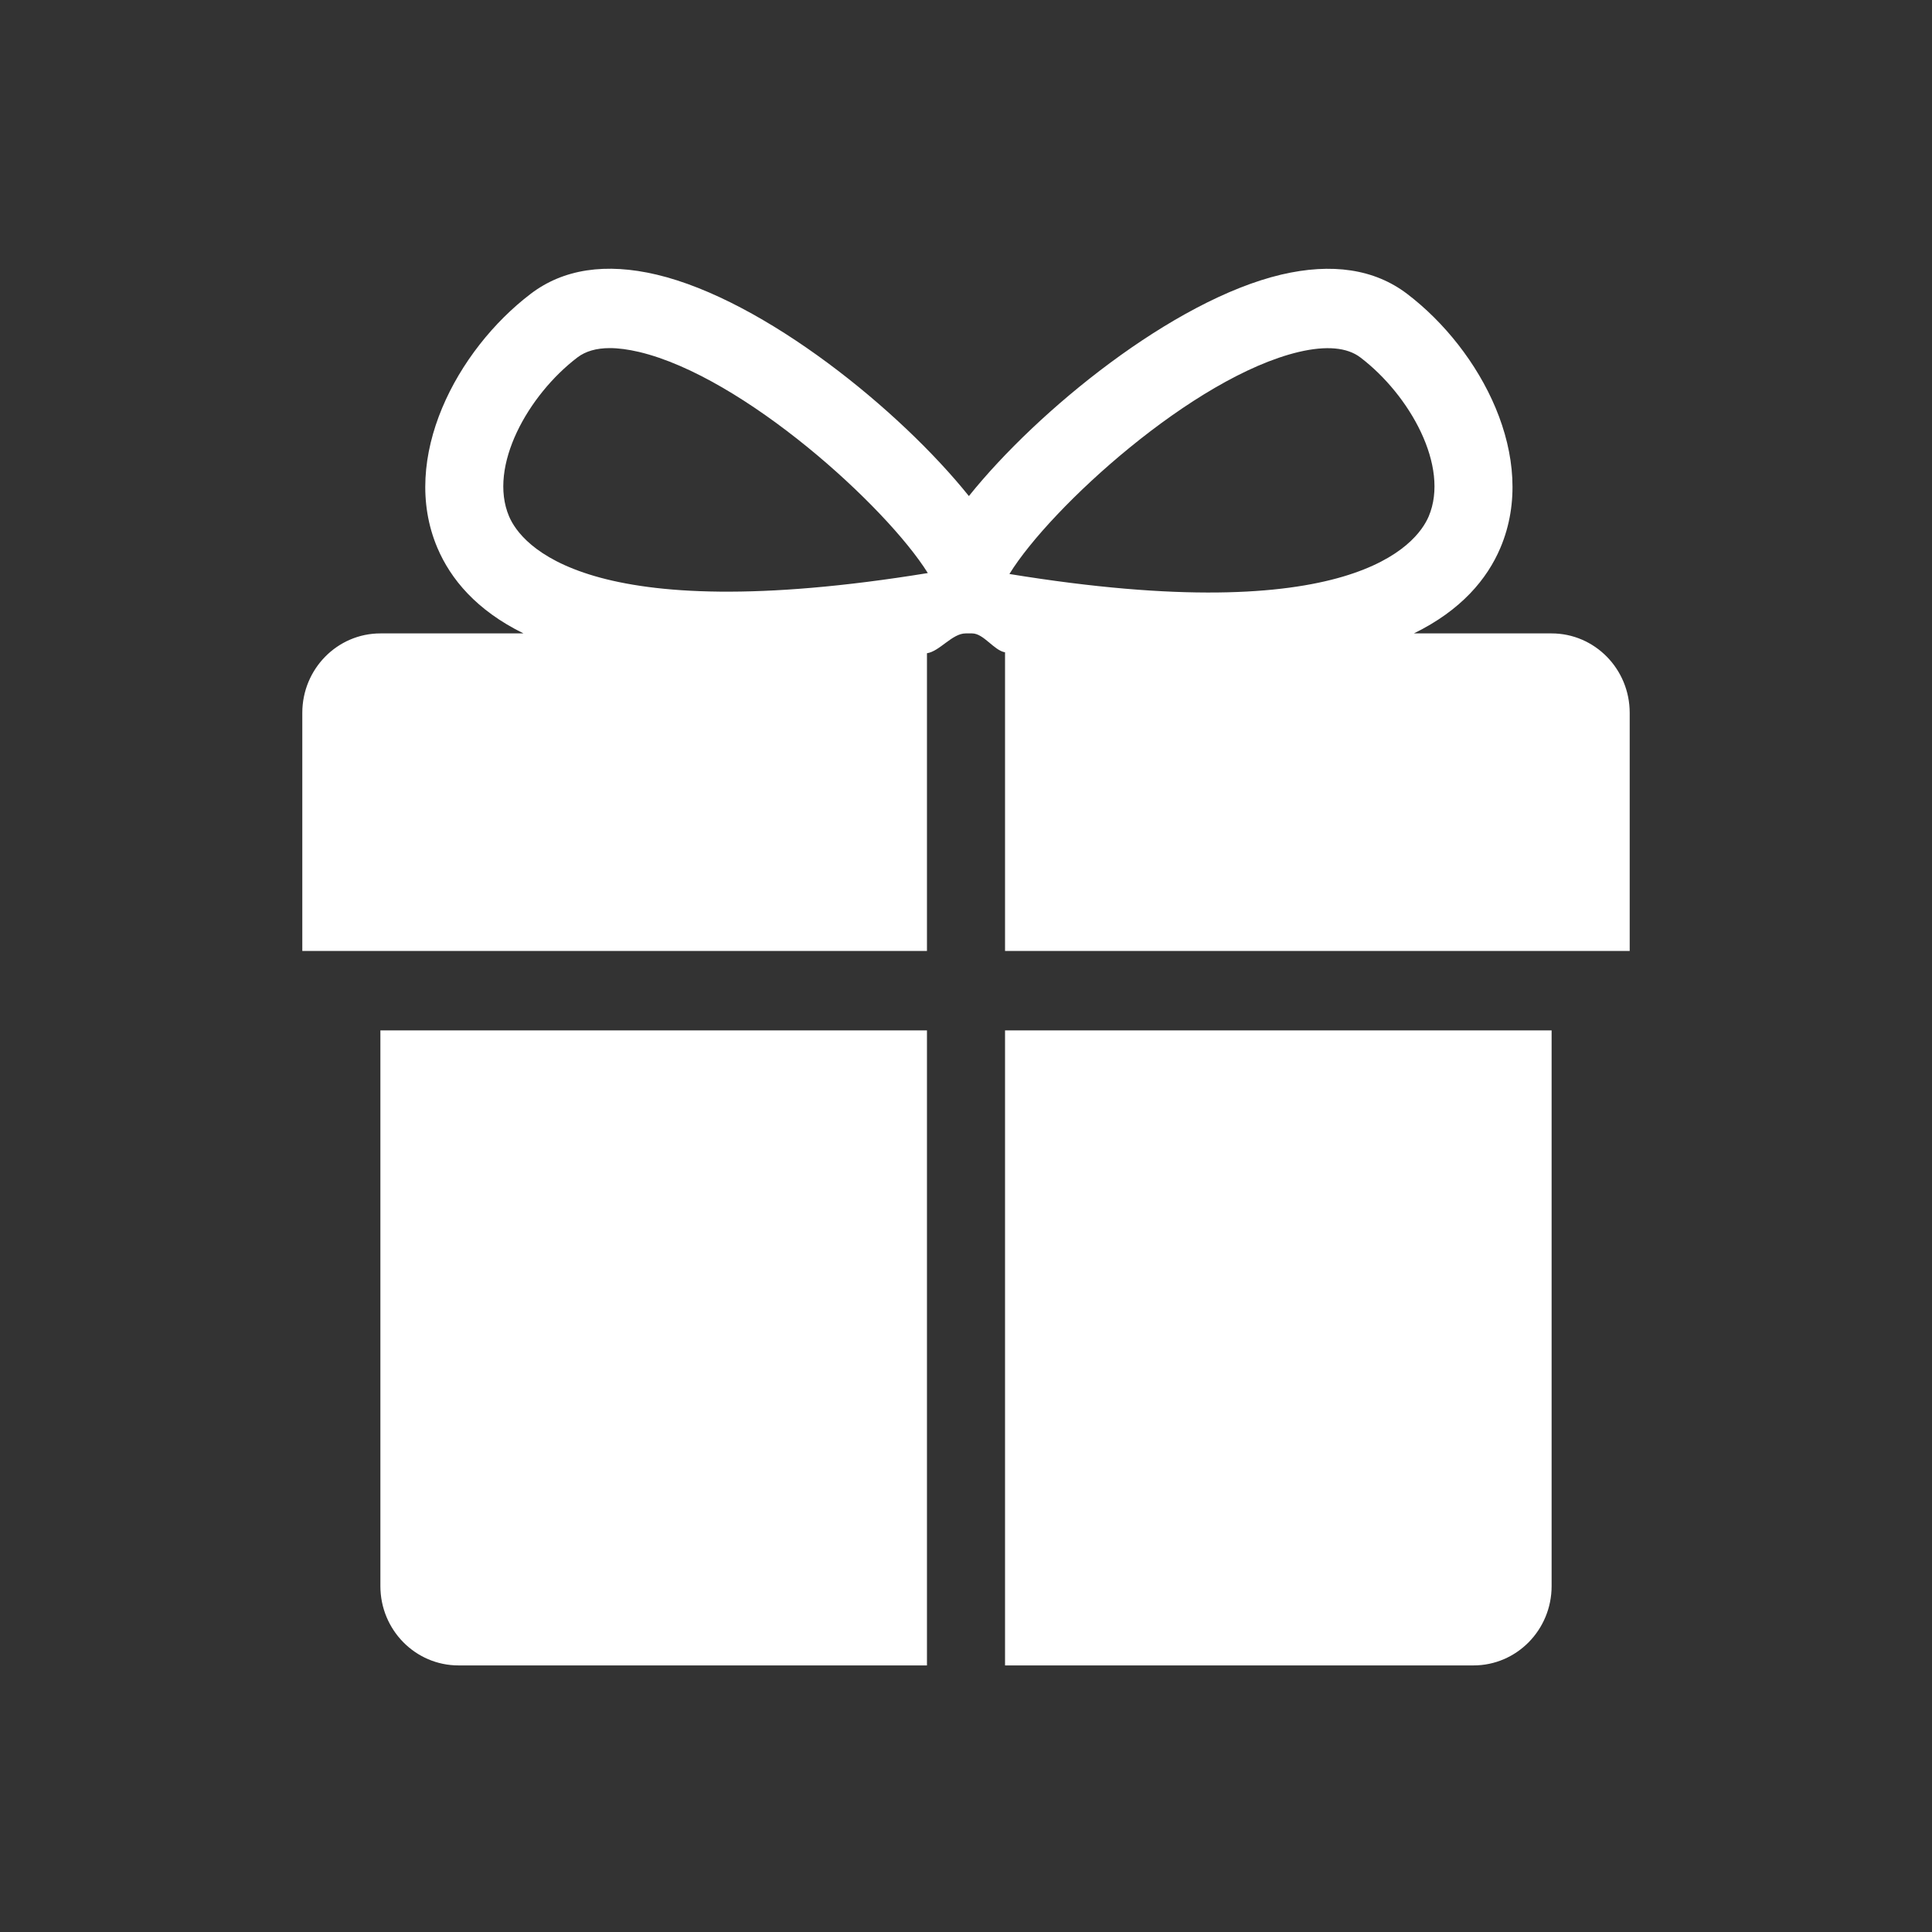<?xml version="1.0" standalone="no"?><!DOCTYPE svg PUBLIC "-//W3C//DTD SVG 1.1//EN" "http://www.w3.org/Graphics/SVG/1.1/DTD/svg11.dtd"><svg t="1691065567620" class="icon" viewBox="0 0 1024 1024" version="1.1" xmlns="http://www.w3.org/2000/svg" p-id="1097" xmlns:xlink="http://www.w3.org/1999/xlink" width="200" height="200"><rect x="0" y="0" width="1024" height="1024" fill="#333333" stroke="none"/><path d="M532.692 504.033L532.692 345.736C526.899 344.825 521.353 335.721 515.269 335.721L511.793 335.721C504.675 335.721 498.095 345.198 491.308 346.233L491.308 504.033 160.228 504.033 160.228 377.809C160.228 354.592 178.768 335.721 201.613 335.721L277.471 335.721C252.434 323.429 238.818 306.834 231.824 290.363 211.587 242.729 242.211 185.452 281.279 155.738 298.536 142.577 321.05 139.184 348.033 145.557 405.268 159.131 476.988 217.36 513.531 262.925 550.074 217.36 621.794 159.131 679.03 145.557 706.013 139.225 728.526 142.619 745.784 155.738 784.851 185.452 815.476 242.729 795.239 290.363 788.245 306.875 774.505 323.429 749.384 335.721L822.387 335.721C845.232 335.721 863.772 354.592 863.772 377.809L863.772 504.033 532.692 504.033ZM338.68 186.528C332.969 185.204 327.837 184.5 323.202 184.5 316.125 184.5 310.372 186.155 306.068 189.425 279.913 209.331 258.6 247.24 269.815 273.685 276.106 288.459 310.455 333.279 491.763 303.73 469.663 268.387 394.26 199.73 338.68 186.528ZM757.247 273.685C768.463 247.24 747.191 209.331 720.994 189.425 713.959 184.086 702.909 183.134 688.424 186.528 632.513 199.771 556.696 269.008 535.01 304.227 716.359 333.817 750.915 288.542 757.247 273.685ZM491.308 882.706L242.998 882.706C220.153 882.706 201.613 863.876 201.613 840.659L201.613 546.122 491.308 546.122 491.308 882.706ZM822.387 840.659C822.387 863.876 803.847 882.706 781.002 882.706L532.692 882.706 532.692 546.122 822.387 546.122 822.387 840.659Z" fill="#ffffff" p-id="1098"></path></svg>